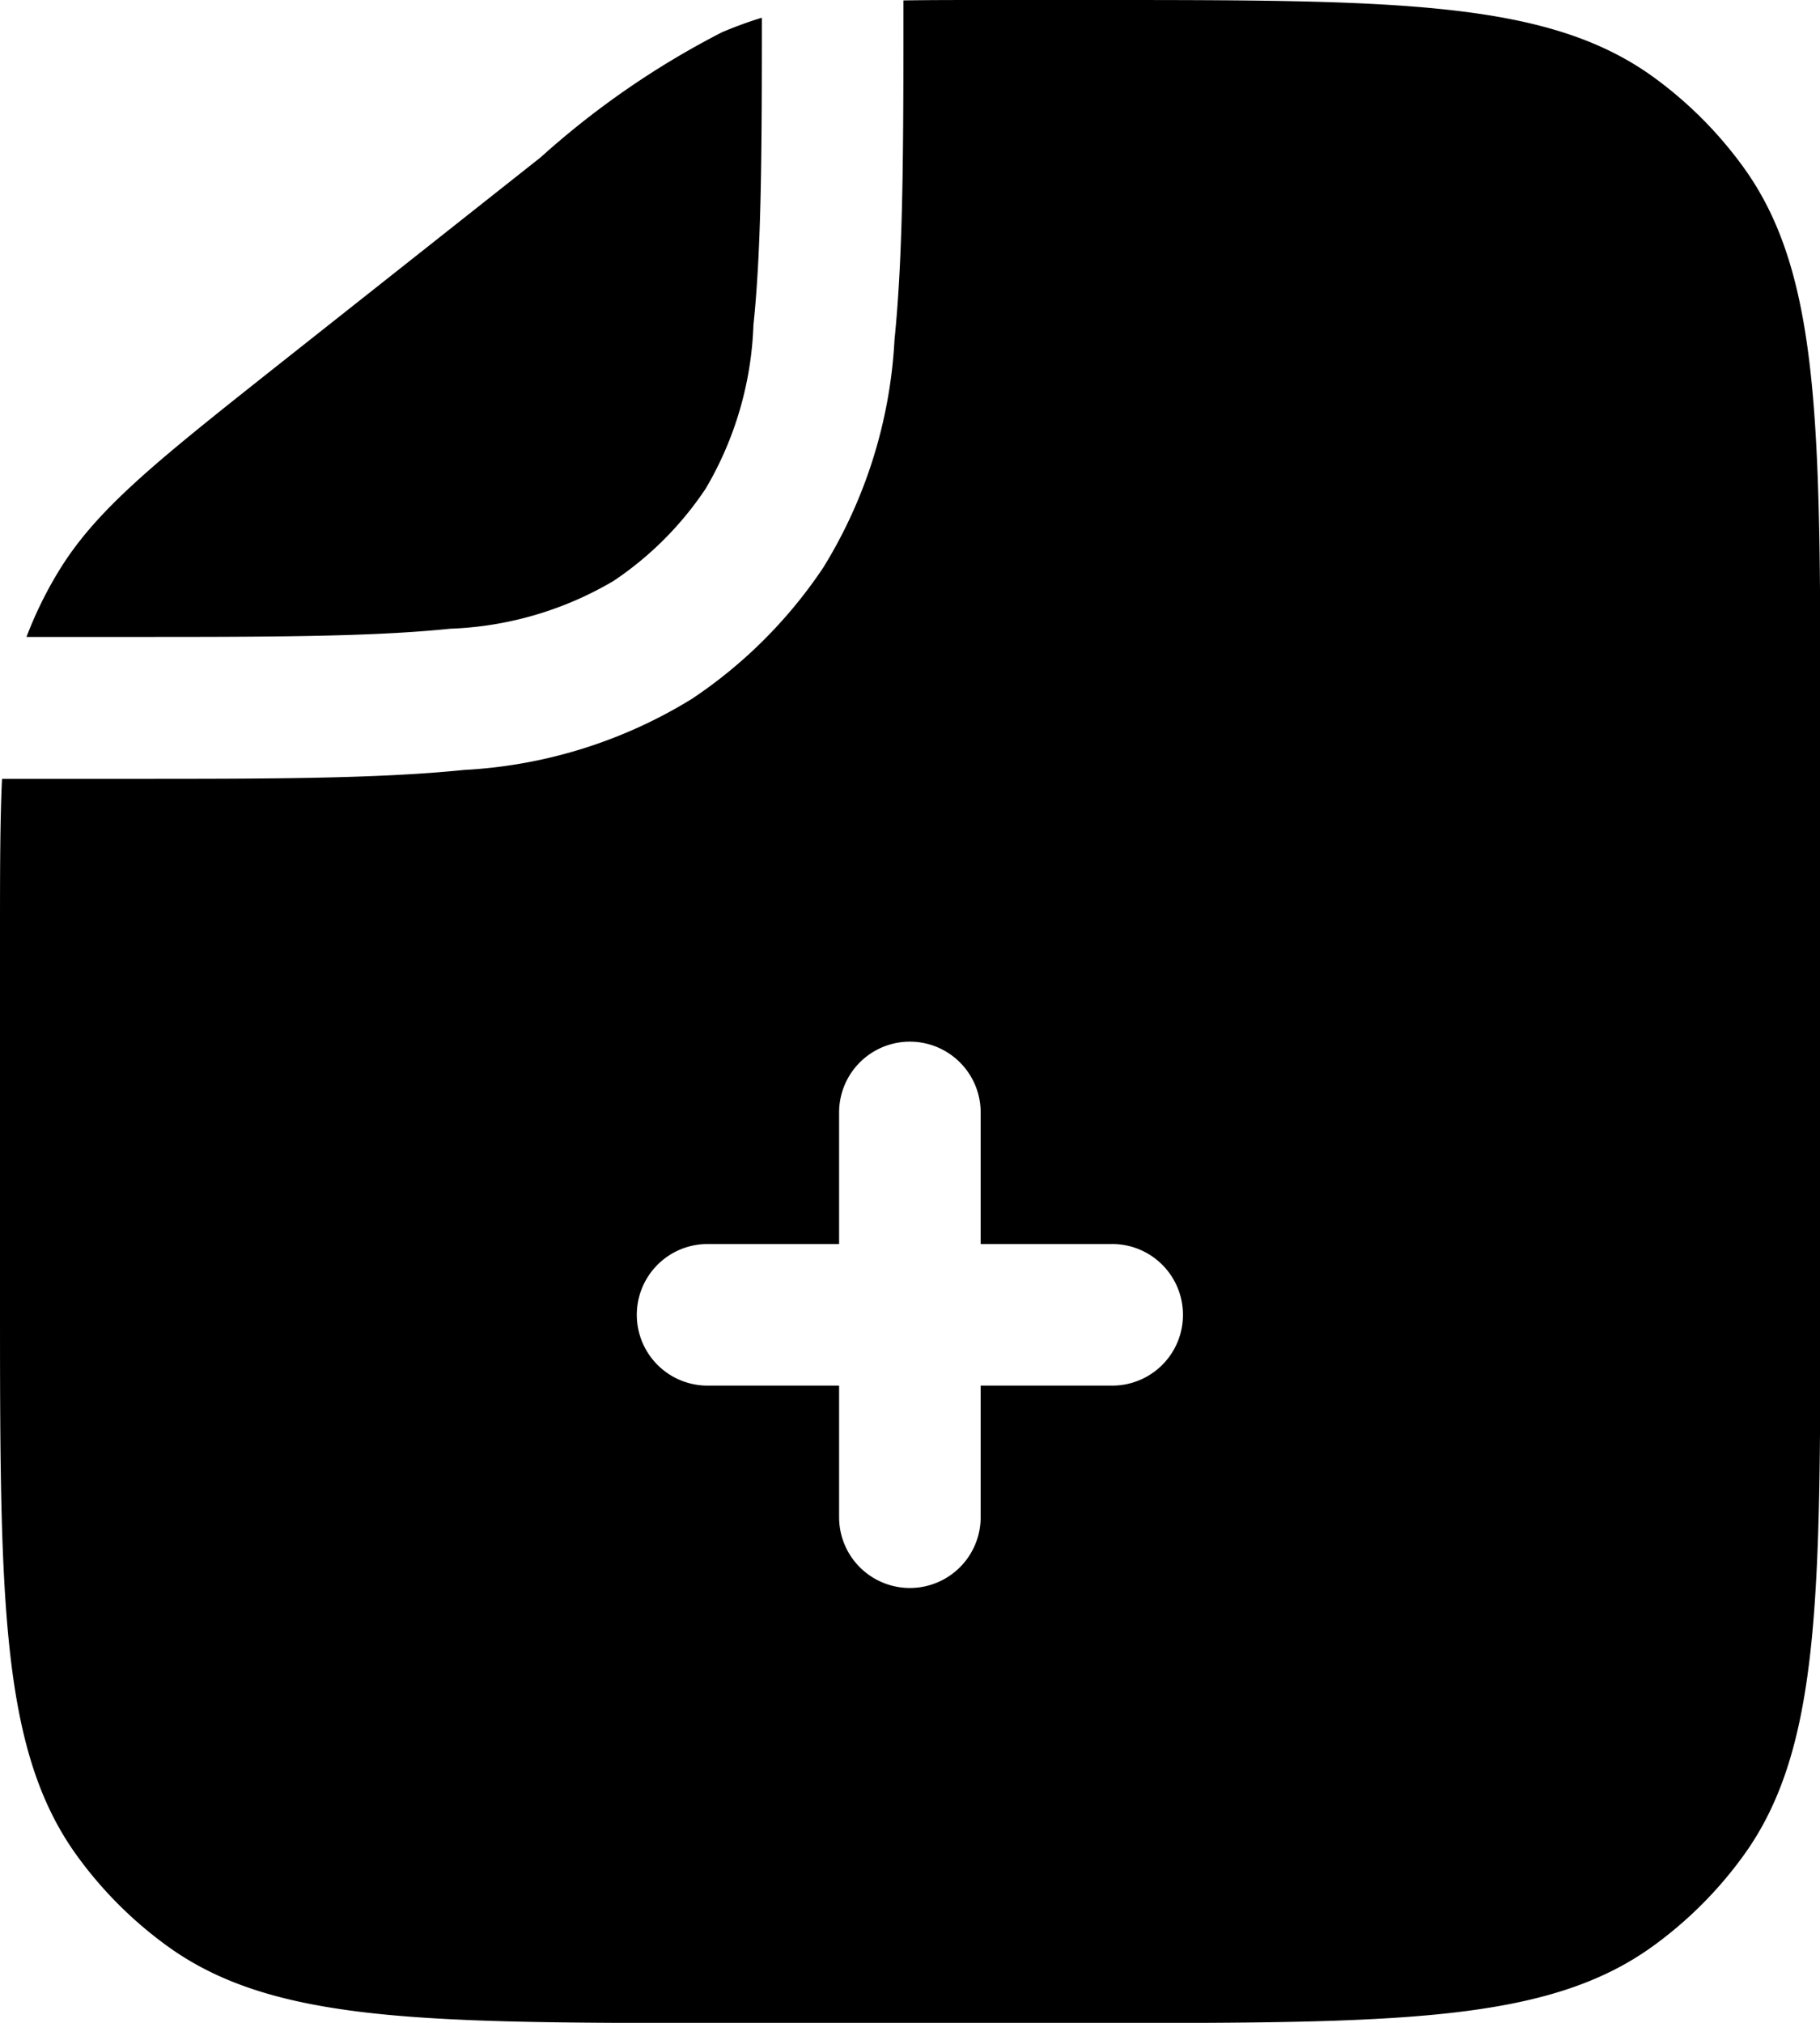 <svg xmlns="http://www.w3.org/2000/svg" width="30.444" height="33.827" viewBox="0 0 30.444 33.827">
  <defs>
    <style>
      .cls-1 {
        fill-rule: evenodd;
      }
    </style>
  </defs>
  <path id="AddIcon" class="cls-1" d="M911.034,148.023c-.034.714-.034,1.571-.034,2.659v5.967c0,5.074,0,7.611,1.292,9.389a6.755,6.755,0,0,0,1.5,1.5c1.777,1.292,4.315,1.292,9.388,1.292h6.089c5.074,0,7.611,0,9.389-1.292a6.763,6.763,0,0,0,1.5-1.5c1.292-1.778,1.292-4.315,1.292-9.389v-9.471c0-5.074,0-7.611-1.292-9.389a6.763,6.763,0,0,0-1.5-1.5C936.877,135,934.34,135,929.266,135h-1.661c-.578,0-1.067,0-1.493.007v.059h0c0,2.319,0,4.15-.149,5.612a8.057,8.057,0,0,1-1.191,3.812,7.944,7.944,0,0,1-2.194,2.194,8.069,8.069,0,0,1-3.812,1.191c-1.461.149-3.291.149-5.612.149h-2.121Zm12.71-12.727a6.726,6.726,0,0,0-.668.244,14.227,14.227,0,0,0-3.031,2.09h0l-4.426,3.5h0c-2.013,1.595-3.019,2.392-3.654,3.449a6.657,6.657,0,0,0-.522,1.072h1.645c2.4,0,4.112,0,5.439-.137a5.781,5.781,0,0,0,2.737-.8,5.585,5.585,0,0,0,1.539-1.541,5.772,5.772,0,0,0,.8-2.737C923.737,139.166,923.744,137.542,923.744,135.3Zm7.044,21.691a1.183,1.183,0,0,1-1.184,1.184h-2.2v2.2a1.184,1.184,0,1,1-2.368,0v-2.2h-2.2a1.184,1.184,0,0,1,0-2.368h2.2v-2.2a1.184,1.184,0,1,1,2.368,0v2.2h2.2A1.183,1.183,0,0,1,930.788,156.987Z" transform="translate(-911 -135)"/>
</svg>

